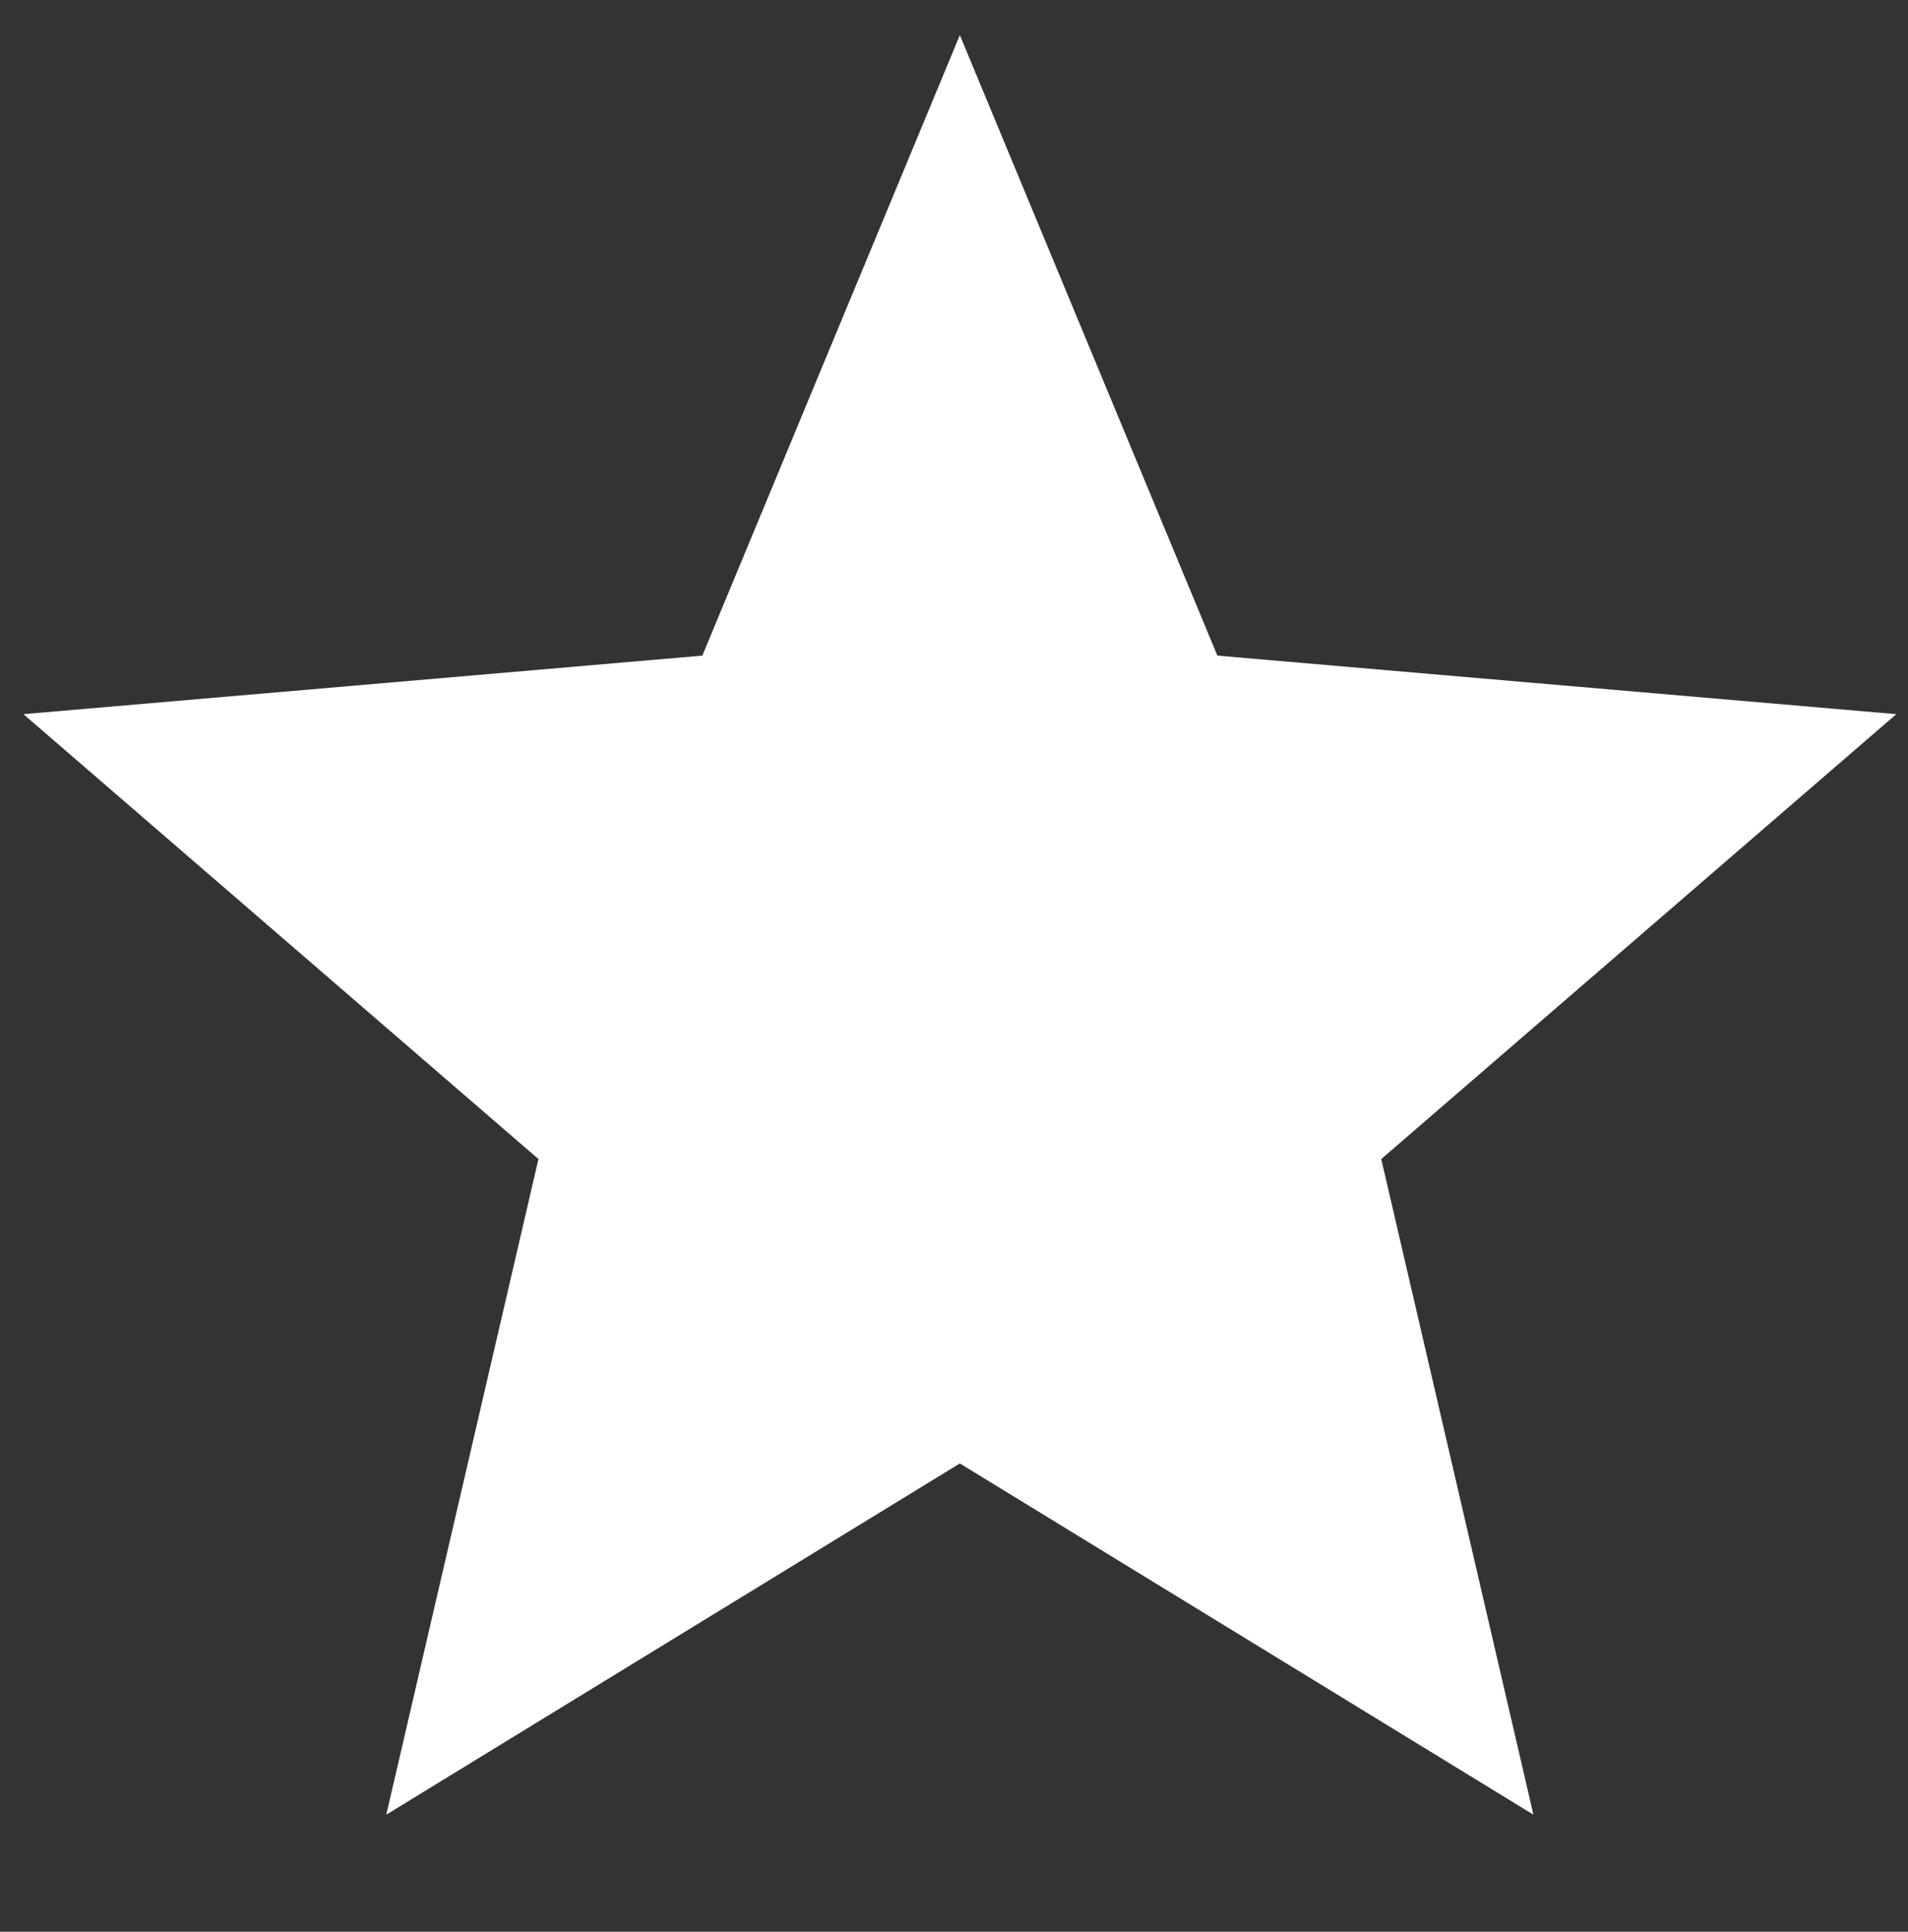 <?xml version="1.0" encoding="utf-8"?>
<!-- Generator: Adobe Illustrator 22.0.1, SVG Export Plug-In . SVG Version: 6.00 Build 0)  -->
<svg version="1.1" id="Слой_1" xmlns="http://www.w3.org/2000/svg" xmlns:xlink="http://www.w3.org/1999/xlink" x="0px" y="0px"
	 viewBox="0 0 16.3 16.5" style="enable-background:new 0 0 16.3 16.5;" xml:space="preserve">
<rect x="0" y="0" width="16.3" height="16.5" fill="#333333" stroke="none"/>
<style type="text/css">
	.st0{fill:#FFFFFF;}
</style>
<g>
	<g>
		<g>
			<defs>
				<rect id="SVGID_1_" x="0.2" y="0.3" width="15.8" height="16"/>
			</defs>
			<clipPath id="SVGID_2_">
				<use xlink:href="#SVGID_1_"  style="overflow:visible;"/>
			</clipPath>
		</g>
	</g>
</g>
<path class="st0" d="M8.2,12.5l4.9,3l-1.3-5.6l4.4-3.8l-5.8-0.5L8.2,0.3L6,5.6L0.2,6.1l4.4,3.8l-1.3,5.6L8.2,12.5z"/>
</svg>
